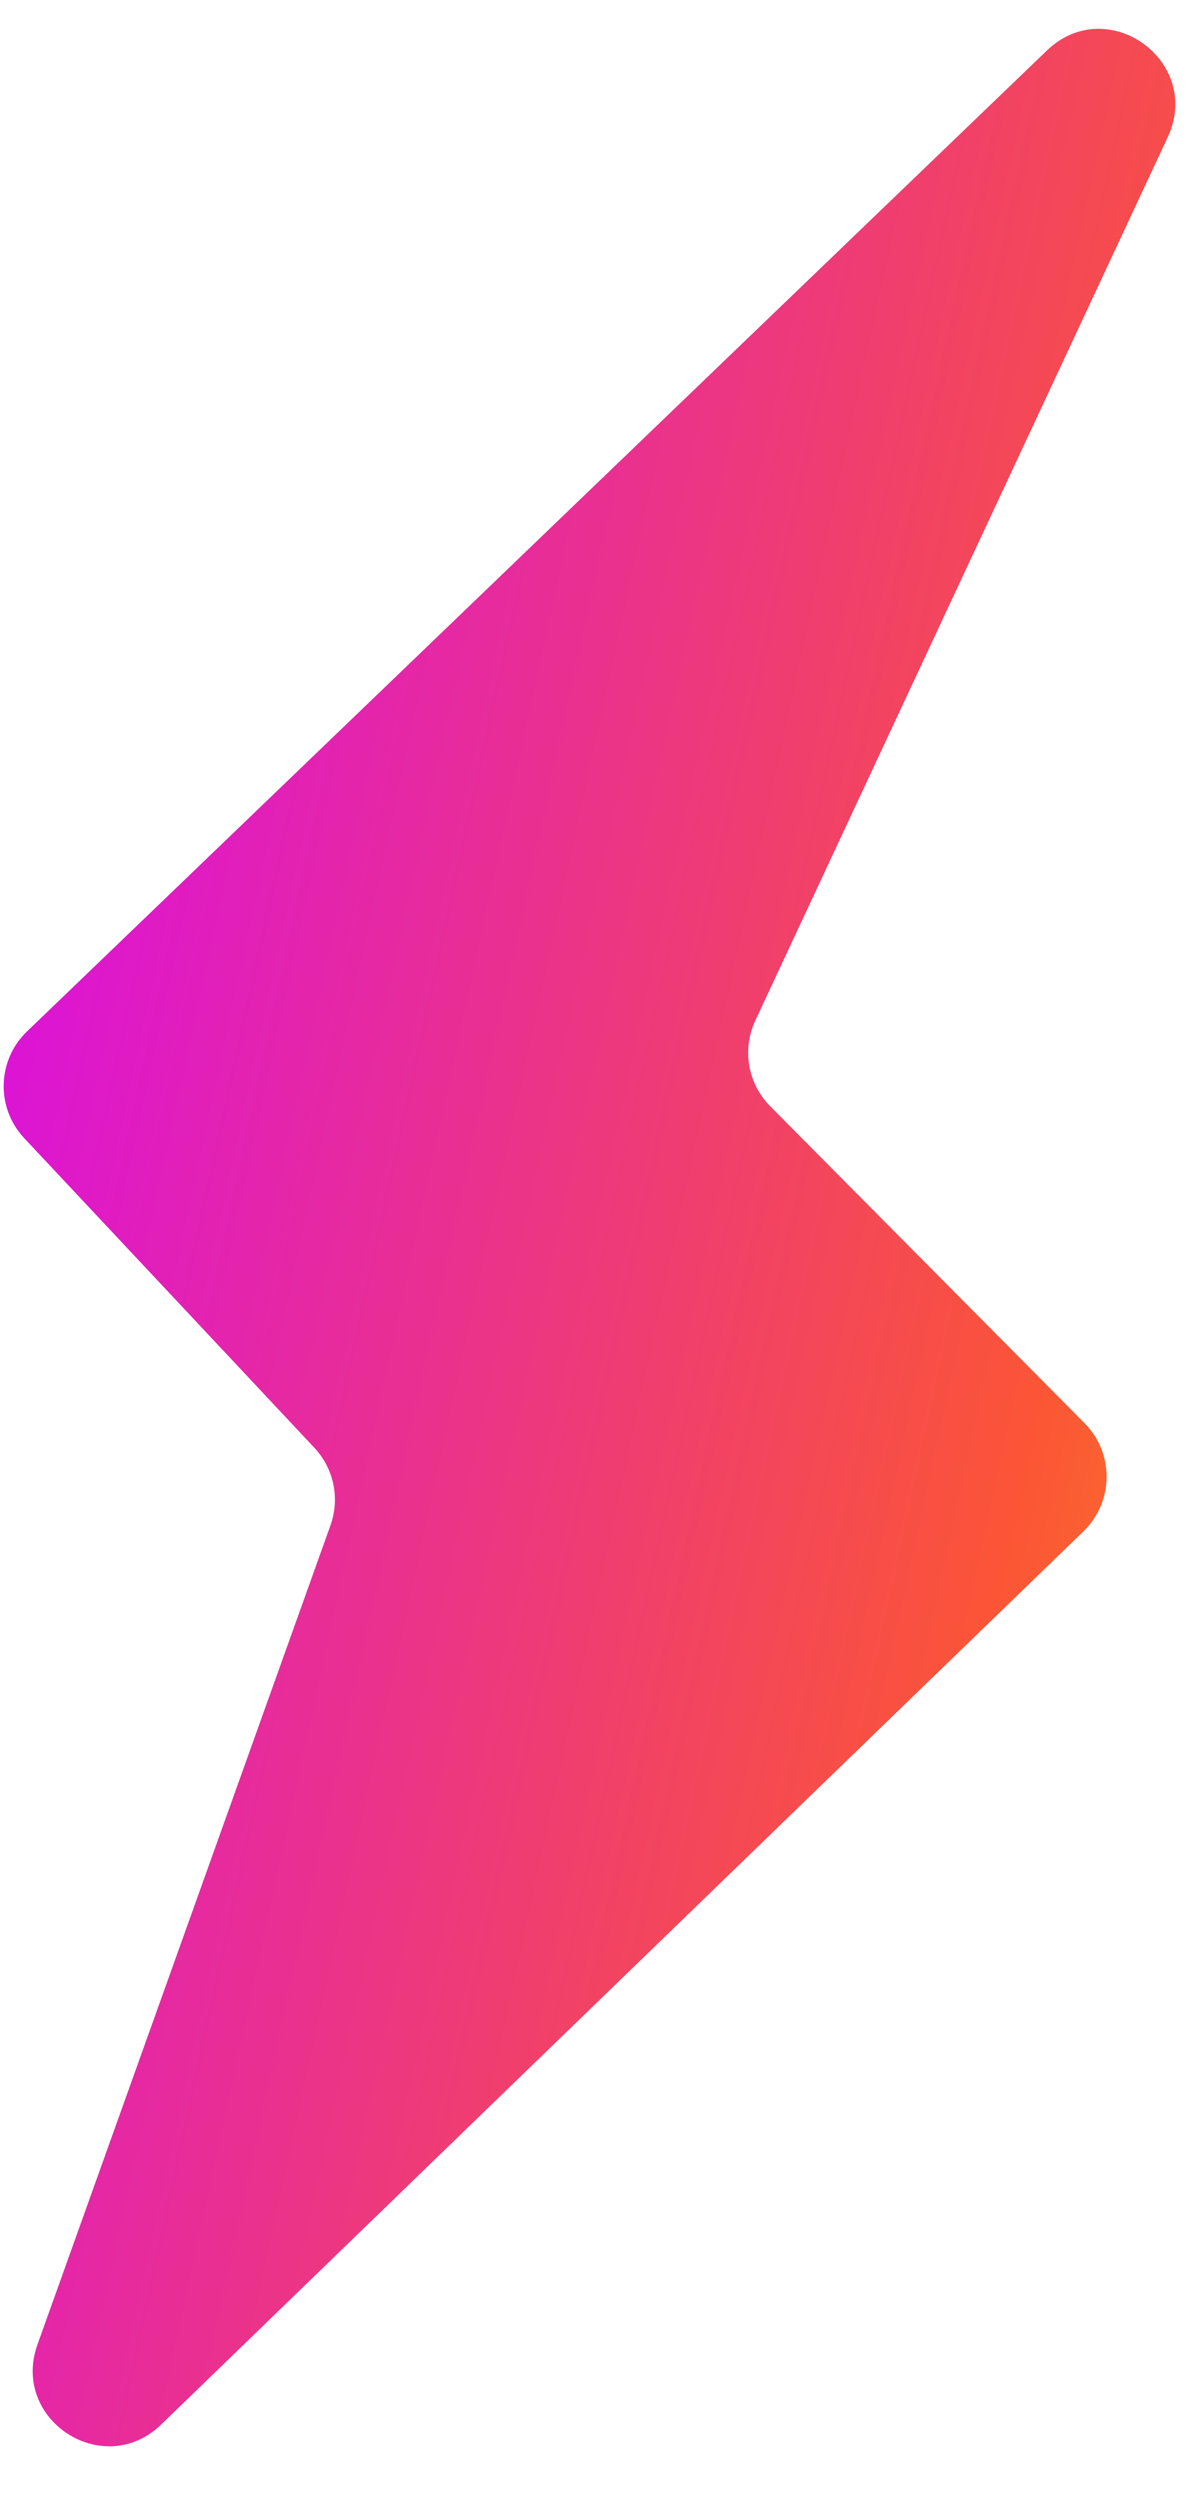 <svg width="21" height="44" viewBox="0 0 21 44" fill="none" xmlns="http://www.w3.org/2000/svg">
<path d="M19.093 25.049L13.557 19.469C13.163 19.072 13.059 18.47 13.295 17.963L20.554 2.417C21.179 1.077 19.492 -0.134 18.428 0.889L0.475 18.153C-0.052 18.66 -0.074 19.497 0.425 20.03L5.535 25.482C5.877 25.847 5.986 26.374 5.817 26.846L0.66 41.262C0.185 42.592 1.824 43.653 2.837 42.671L19.072 26.951C19.607 26.433 19.616 25.577 19.093 25.049L19.093 25.049Z" fill="url(#paint0_linear_125_1510)"/>
<defs>
<linearGradient id="paint0_linear_125_1510" x1="-0.042" y1="19.466" x2="27.795" y2="25.503" gradientUnits="userSpaceOnUse">
<stop stop-color="#DC14D5"/>
<stop offset="0.668" stop-color="#FB5536"/>
<stop offset="1" stop-color="#FF9F17"/>
</linearGradient>
</defs>
</svg>
